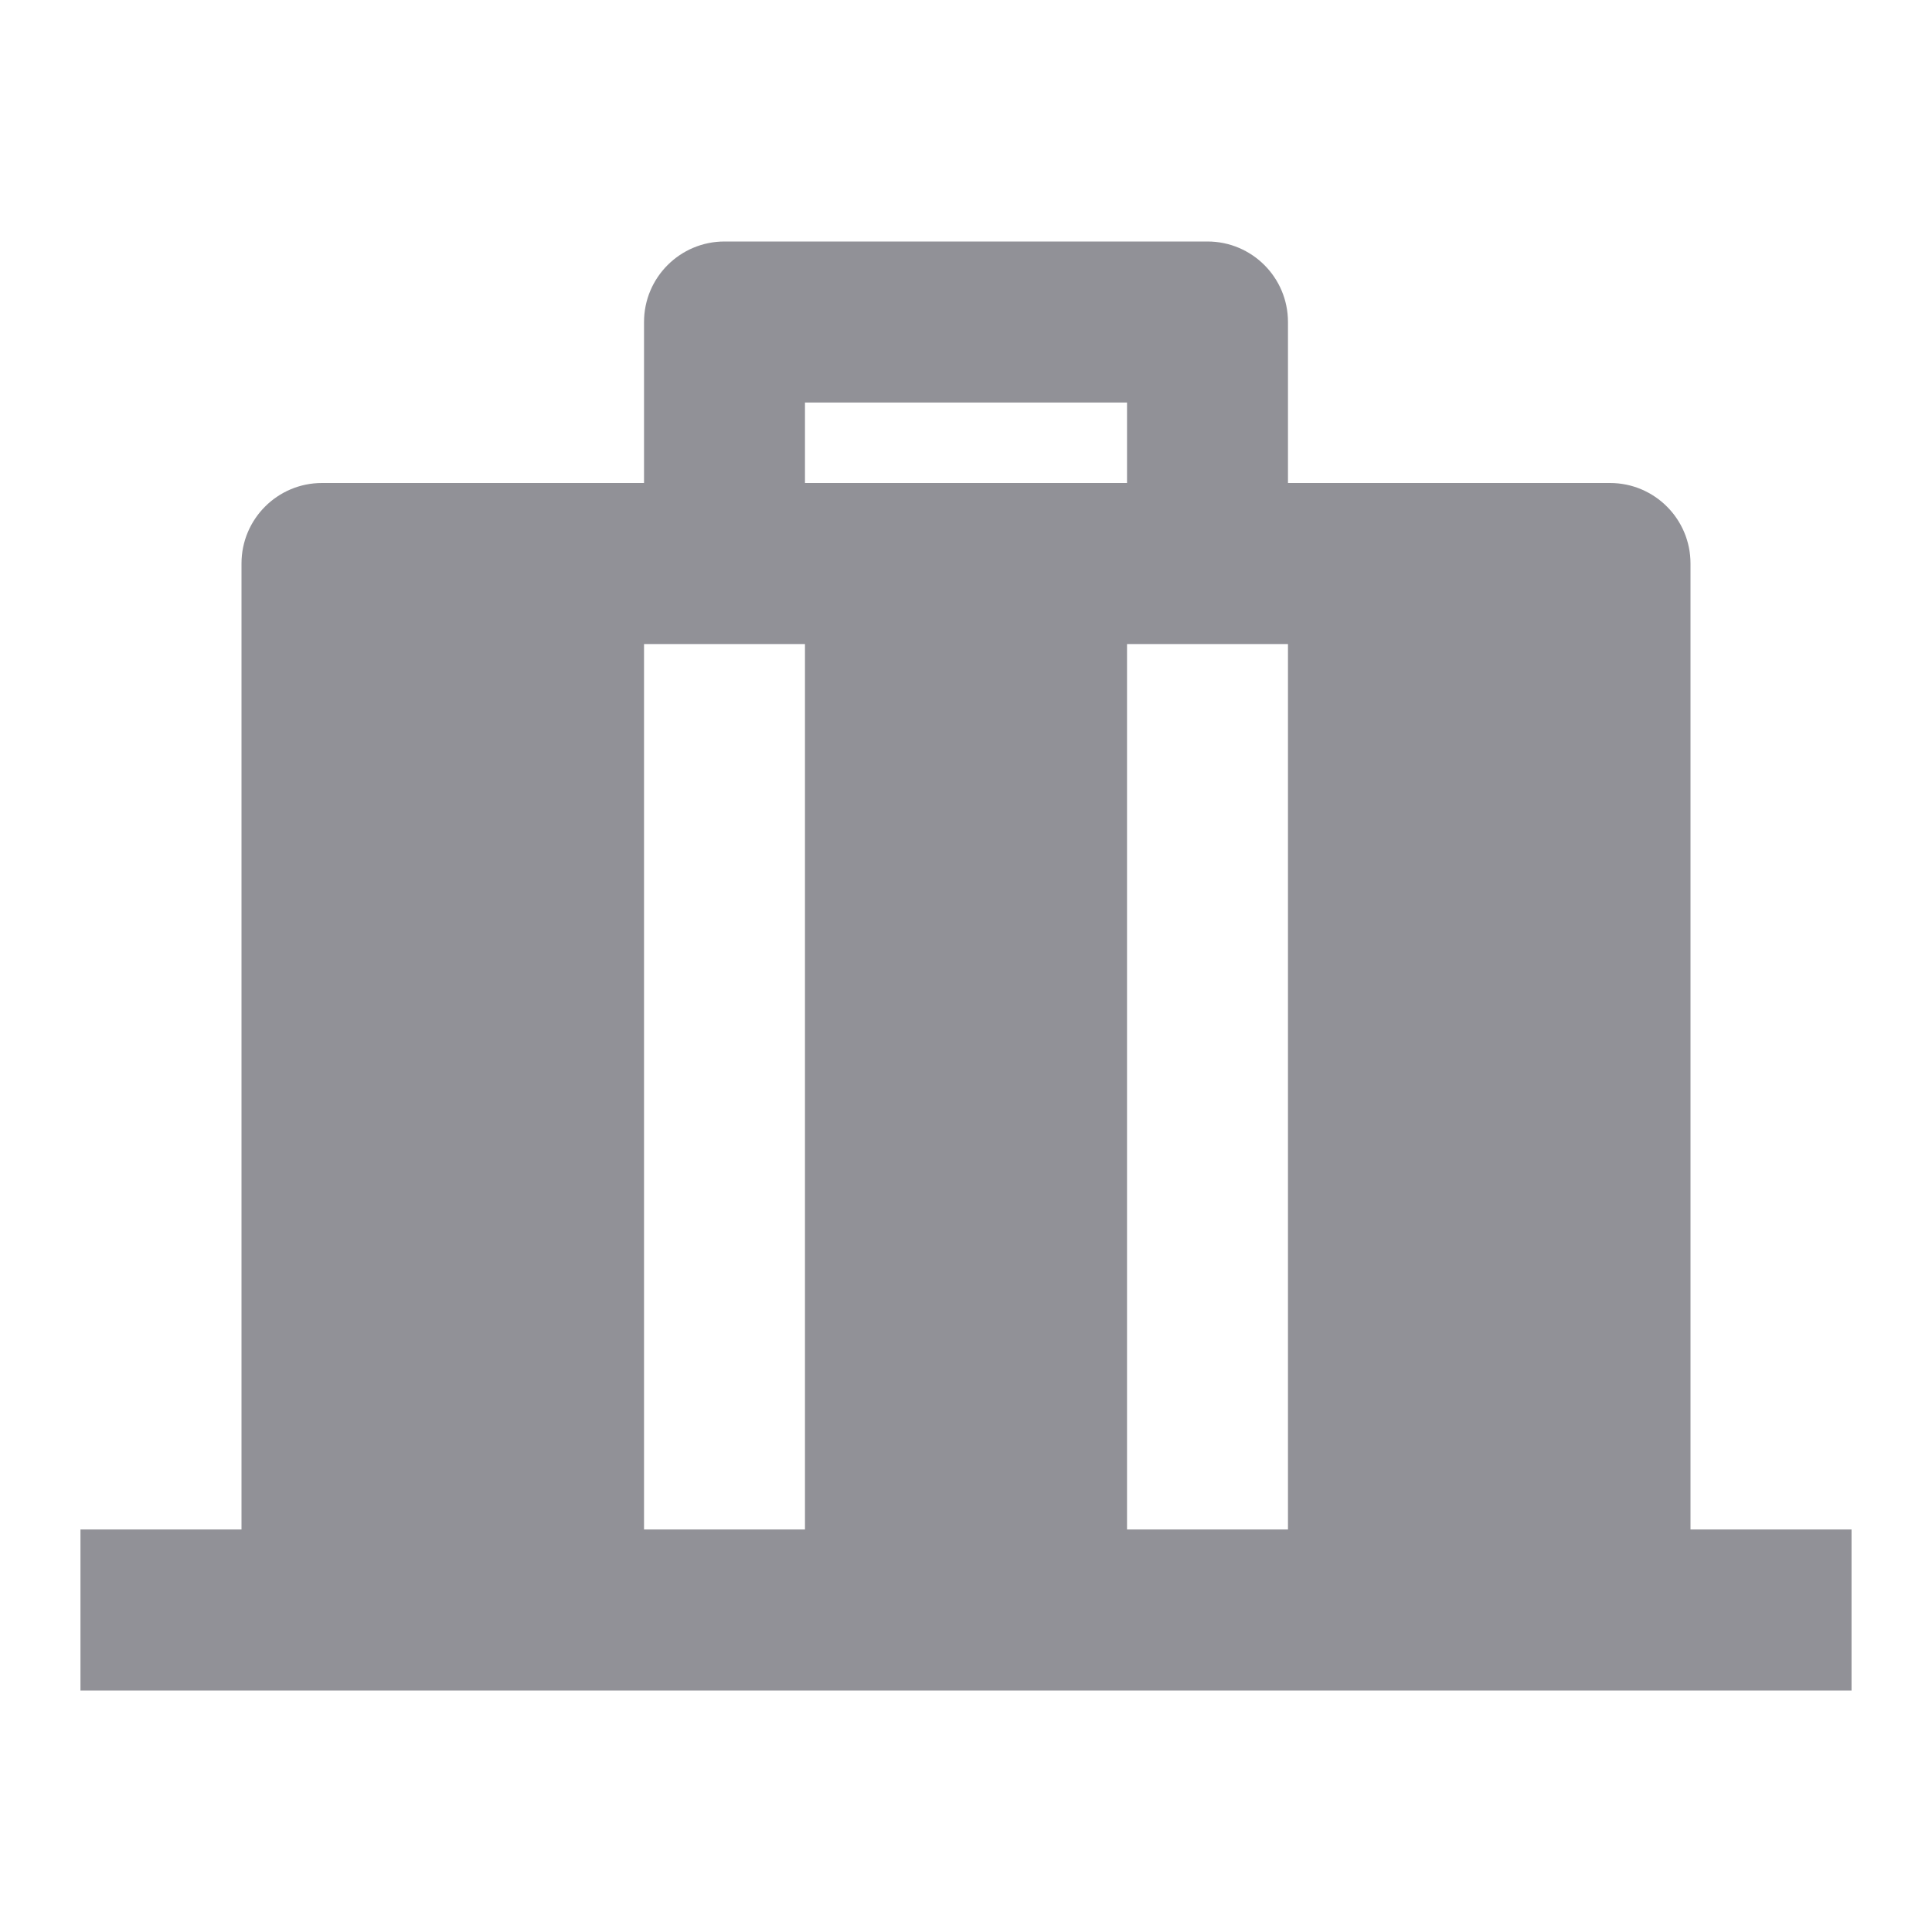 <svg width="20" height="20" viewBox="0 0 20 20" fill="none" xmlns="http://www.w3.org/2000/svg">
<path d="M12.5 2.5C12.96 2.5 13.333 2.873 13.333 3.333V5H16.667C17.127 5 17.5 5.373 17.5 5.833V15.833H19.167V17.5H0.833V15.833H2.5V5.833C2.5 5.373 2.873 5 3.333 5H6.667V3.333C6.667 2.873 7.04 2.5 7.5 2.5H12.5ZM8.333 6.667H6.667V15.833H8.333V6.667ZM13.333 6.667H11.667V15.833H13.333V6.667ZM11.667 4.167H8.333V5H11.667V4.167Z" fill="#242430" fill-opacity="0.502"/>
</svg>
